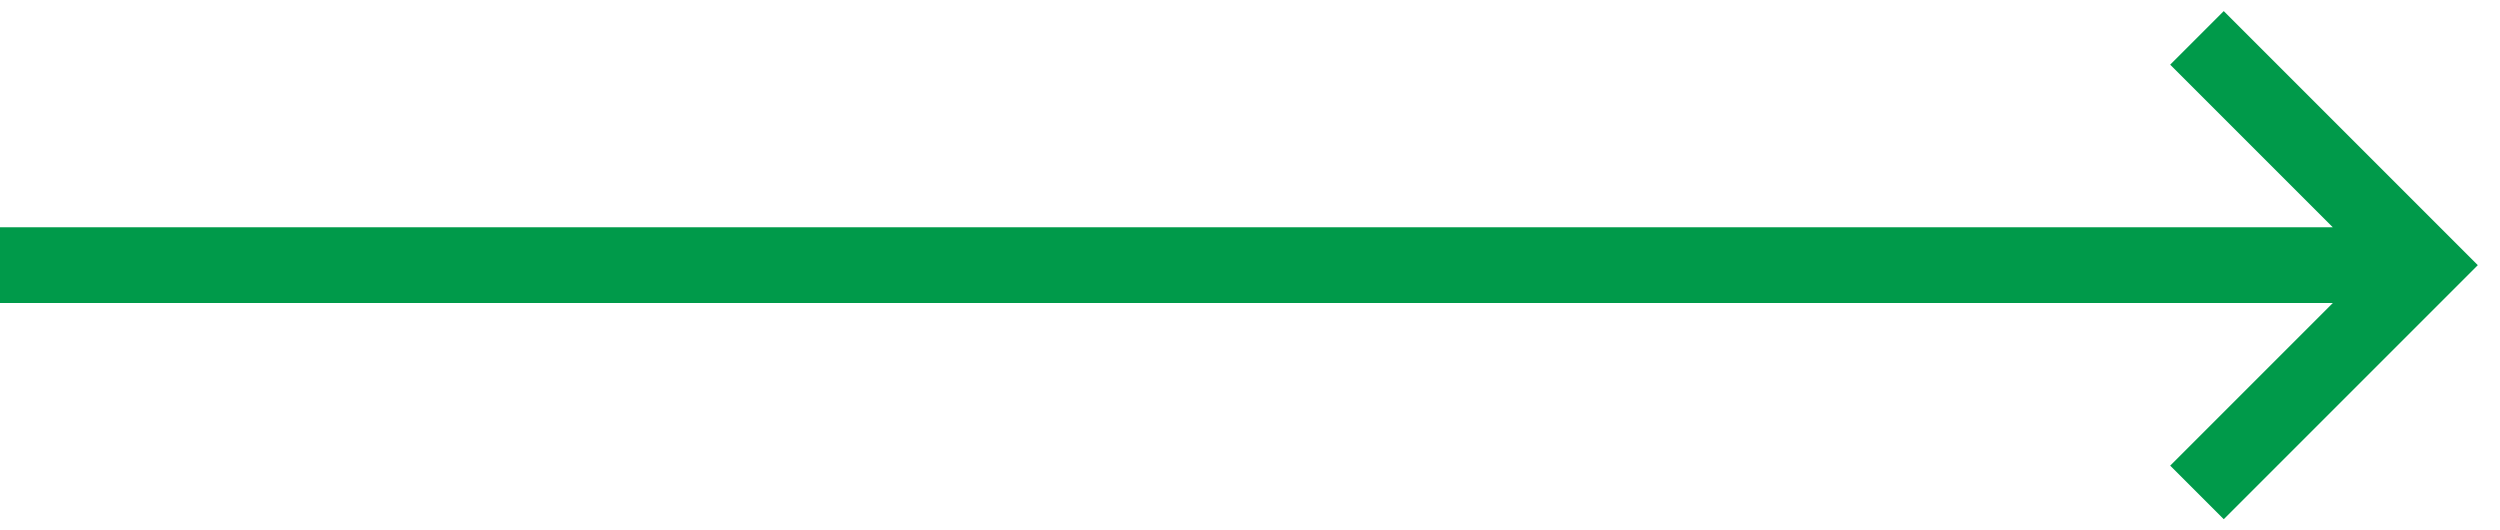 <svg width="66" height="14" viewBox="0 0 66 14" fill="none" xmlns="http://www.w3.org/2000/svg">
<path fill-rule="evenodd" clip-rule="evenodd" d="M61.586 8L-2.49466e-07 8L-3.36888e-07 6L61.586 6L57.293 1.707L58.707 0.293L65.414 7L58.707 13.707L57.293 12.293L61.586 8Z" fill="#009A4A"/>
</svg>
